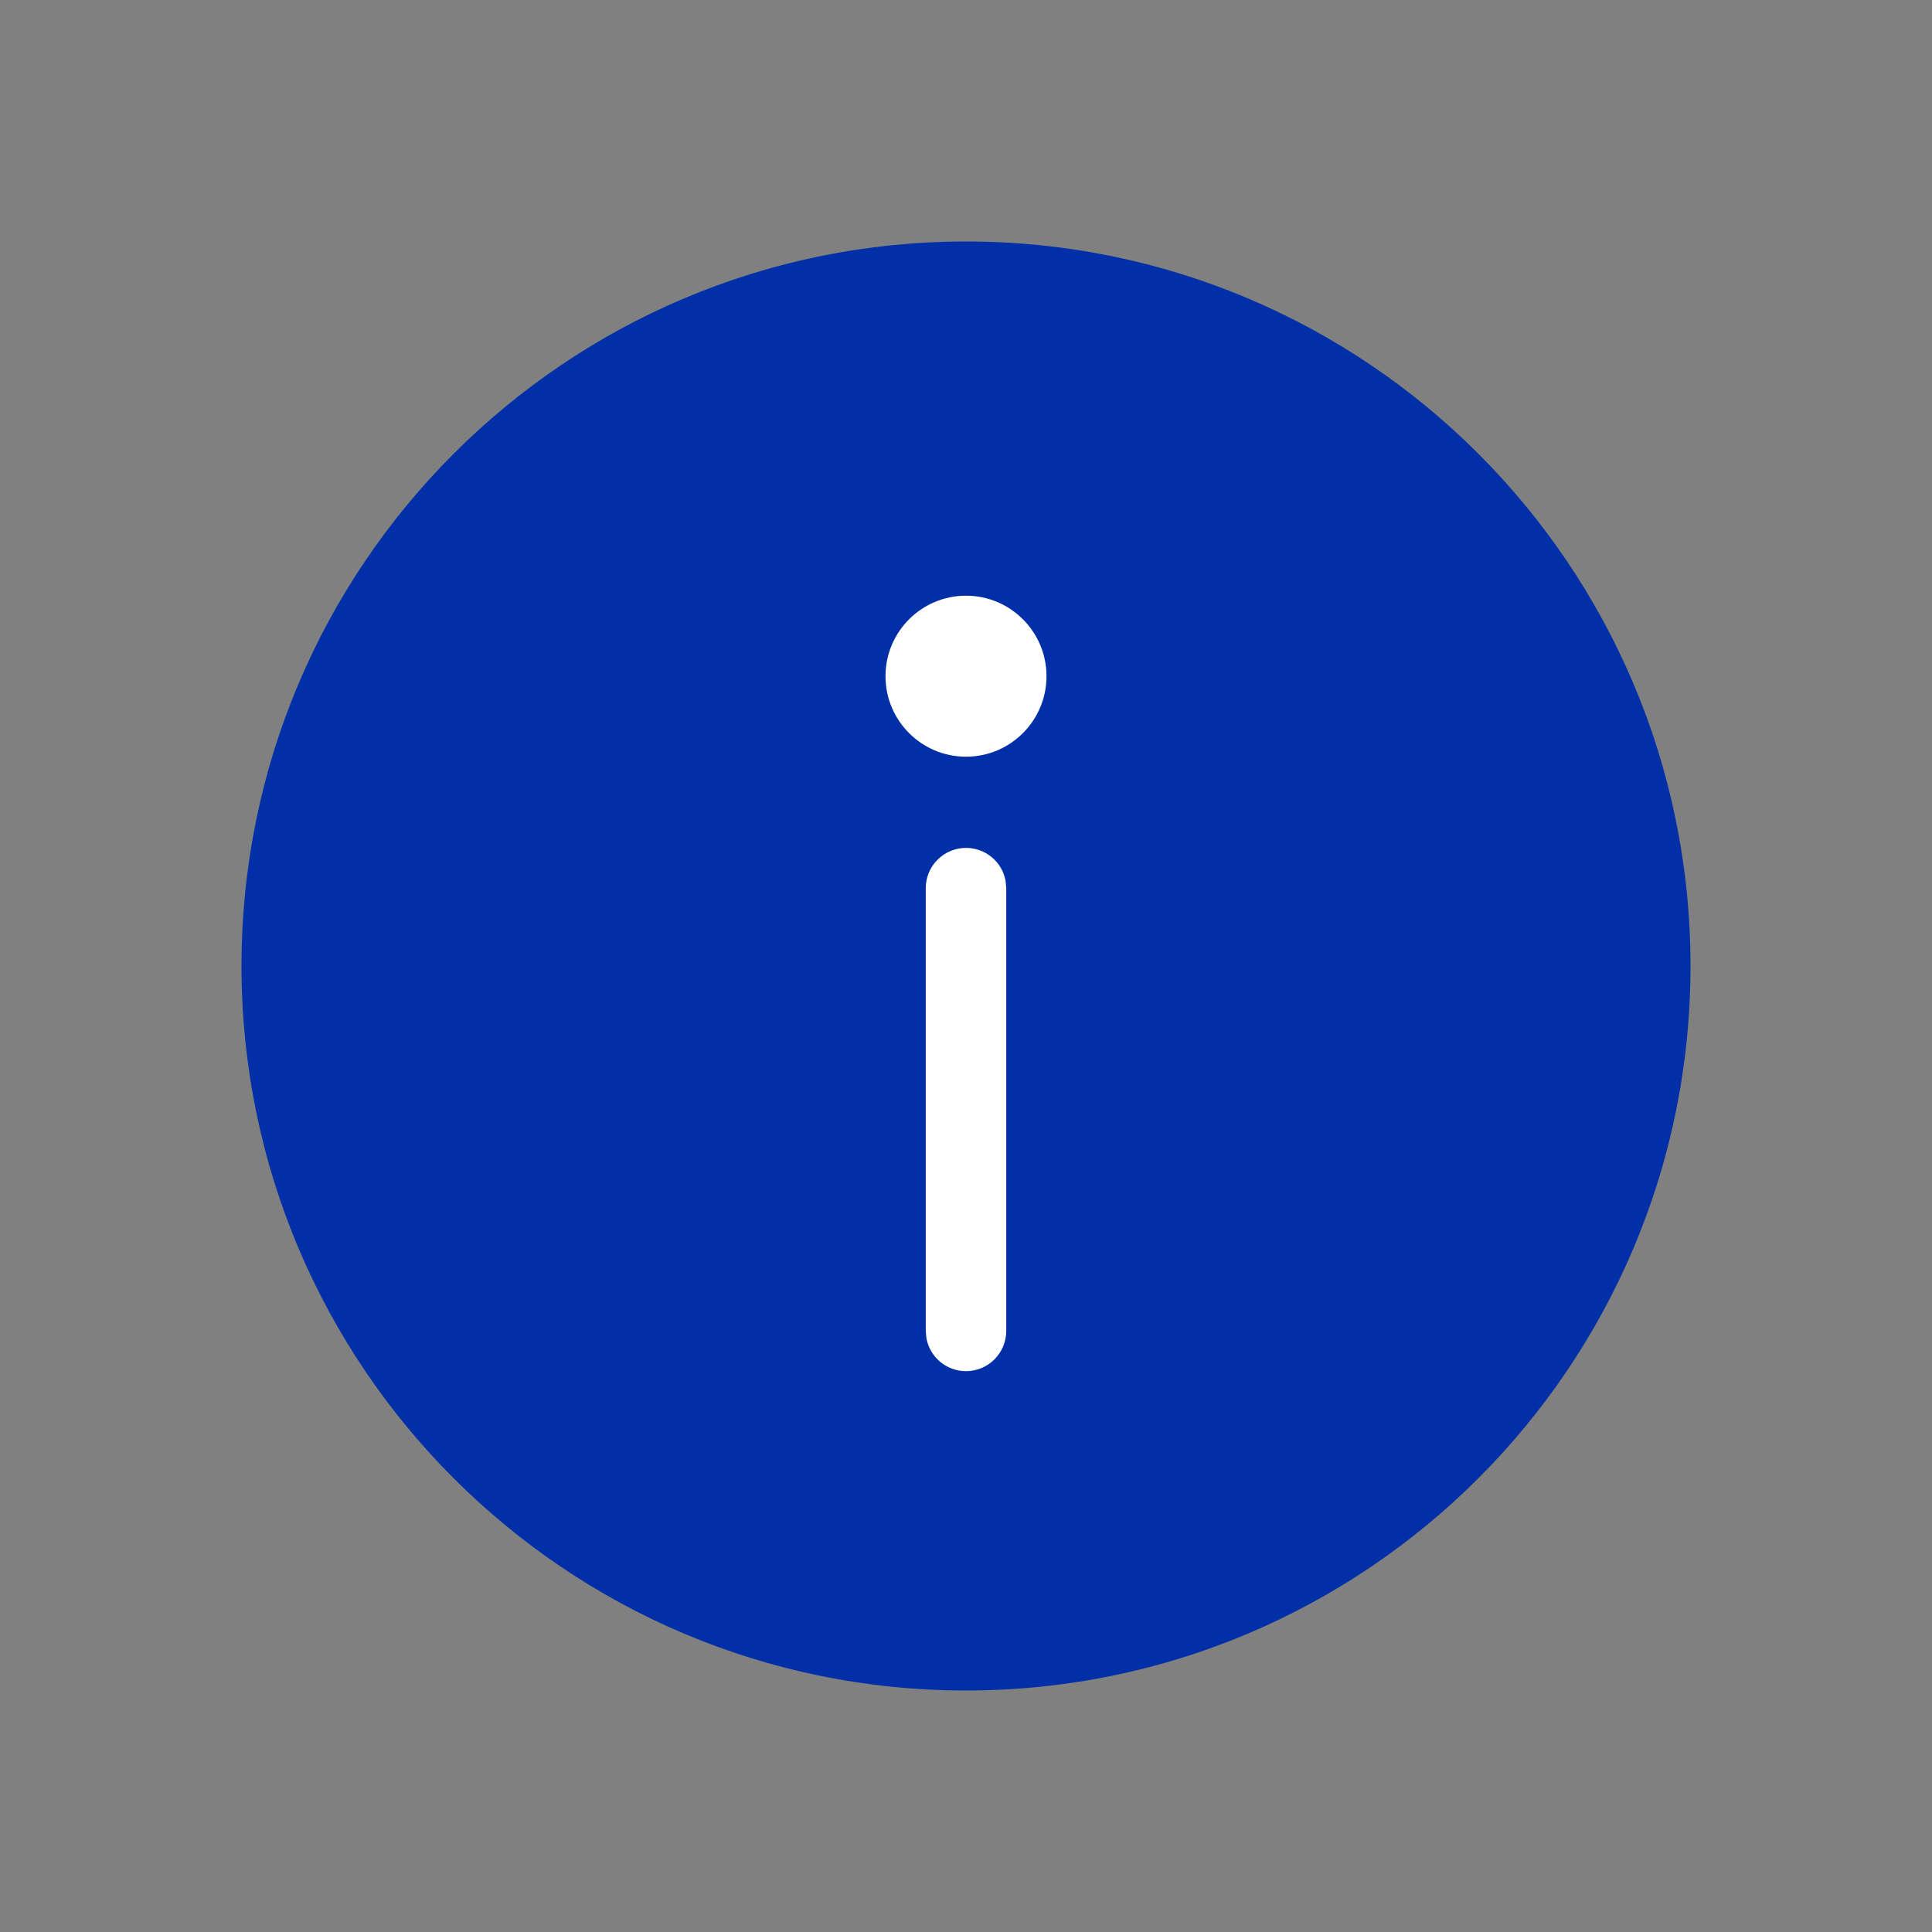 <!-- Generated by IcoMoon.io -->
<svg version="1.1" xmlns="http://www.w3.org/2000/svg" width="24" height="24" viewBox="0 0 24 24">
<rect x="0" y="0" width="24" height="24" fill="#808080" stroke="none"/>
<path fill="#002fa7" d="M21 12c0 4.971-4.029 9-9 9s-9-4.029-9-9c0-4.971 4.029-9 9-9s9 4.029 9 9z"></path>
<path fill="#fff" d="M12 9.4c0.552 0 1-0.448 1-1s-0.448-1-1-1c-0.552 0-1 0.448-1 1s0.448 1 1 1zM12.492 10.943c-0.042-0.233-0.246-0.41-0.492-0.41-0.276 0-0.5 0.224-0.5 0.5v5.5l0.008 0.090c0.042 0.233 0.246 0.41 0.492 0.41 0.276 0 0.5-0.224 0.5-0.5v-5.5l-0.008-0.090z"></path>
</svg>
